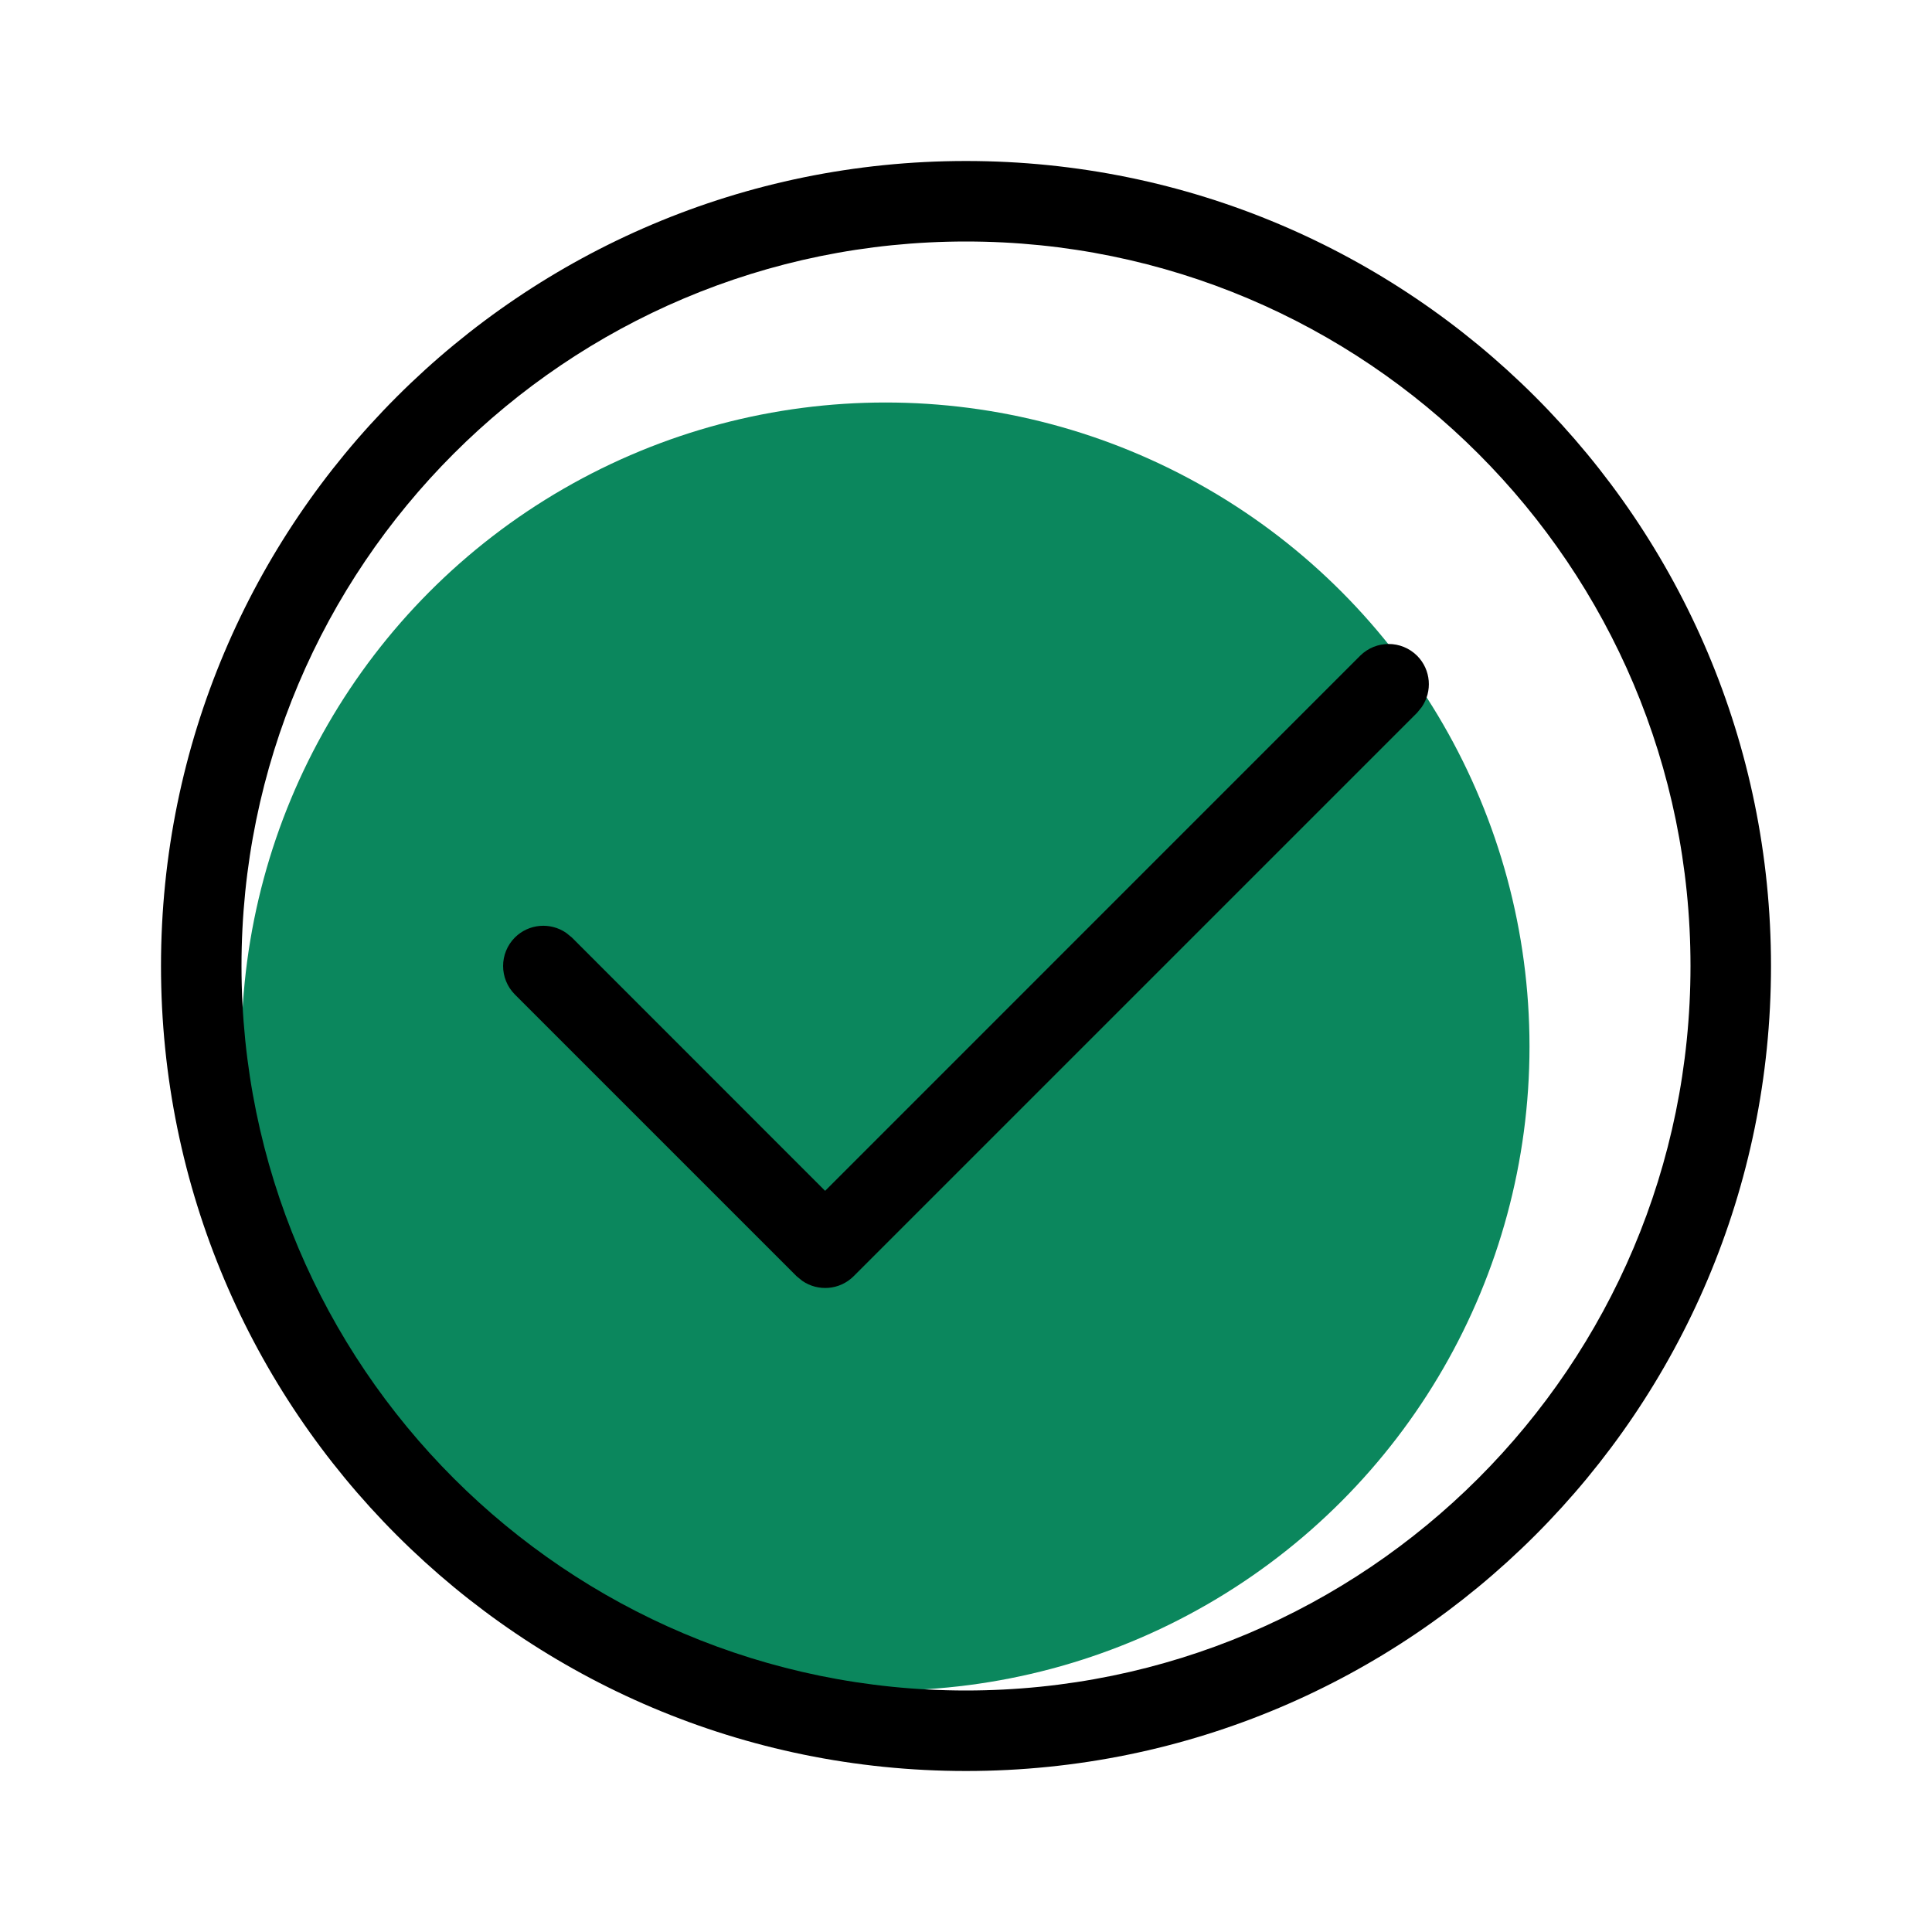 <?xml version="1.0" encoding="UTF-8"?>
<svg width="24px" height="24px" viewBox="0 0 24 24" version="1.1" xmlns="http://www.w3.org/2000/svg" xmlns:xlink="http://www.w3.org/1999/xlink">
    <title>8F3D8C7C-B3B9-4C5F-892F-92ECAFEEF27F</title>
    <g id="1---Icons/Status/Check_circle/24px/4-Positive" stroke="none" stroke-width="1" fill="none" fill-rule="evenodd">
        <g id="shape" transform="translate(2, 2)" fill-rule="nonzero">
            <circle id="Oval" fill="#0B875D" cx="9" cy="11" r="8"></circle>
            <path d="M10,0 C15.523,0 20,4.477 20,10 C20,15.523 15.523,20 10,20 C4.477,20 0,15.523 0,10 C0,4.477 4.477,0 10,0 Z M10,1 C5.029,1 1,5.029 1,10 C1,14.971 5.029,19 10,19 C14.971,19 19,14.971 19,10 C19,5.029 14.971,1 10,1 Z M14.896,6.146 C15.092,5.951 15.408,5.951 15.604,6.146 C15.777,6.32 15.796,6.589 15.661,6.784 L15.604,6.854 L8.604,13.854 C8.43,14.027 8.161,14.046 7.966,13.911 L7.896,13.854 L4.396,10.354 C4.201,10.158 4.201,9.842 4.396,9.646 C4.57,9.473 4.839,9.454 5.034,9.589 L5.104,9.646 L8.25,12.793 L14.896,6.146 Z" id="Shape" fill="#000000"></path>
        </g>
    </g>
</svg>